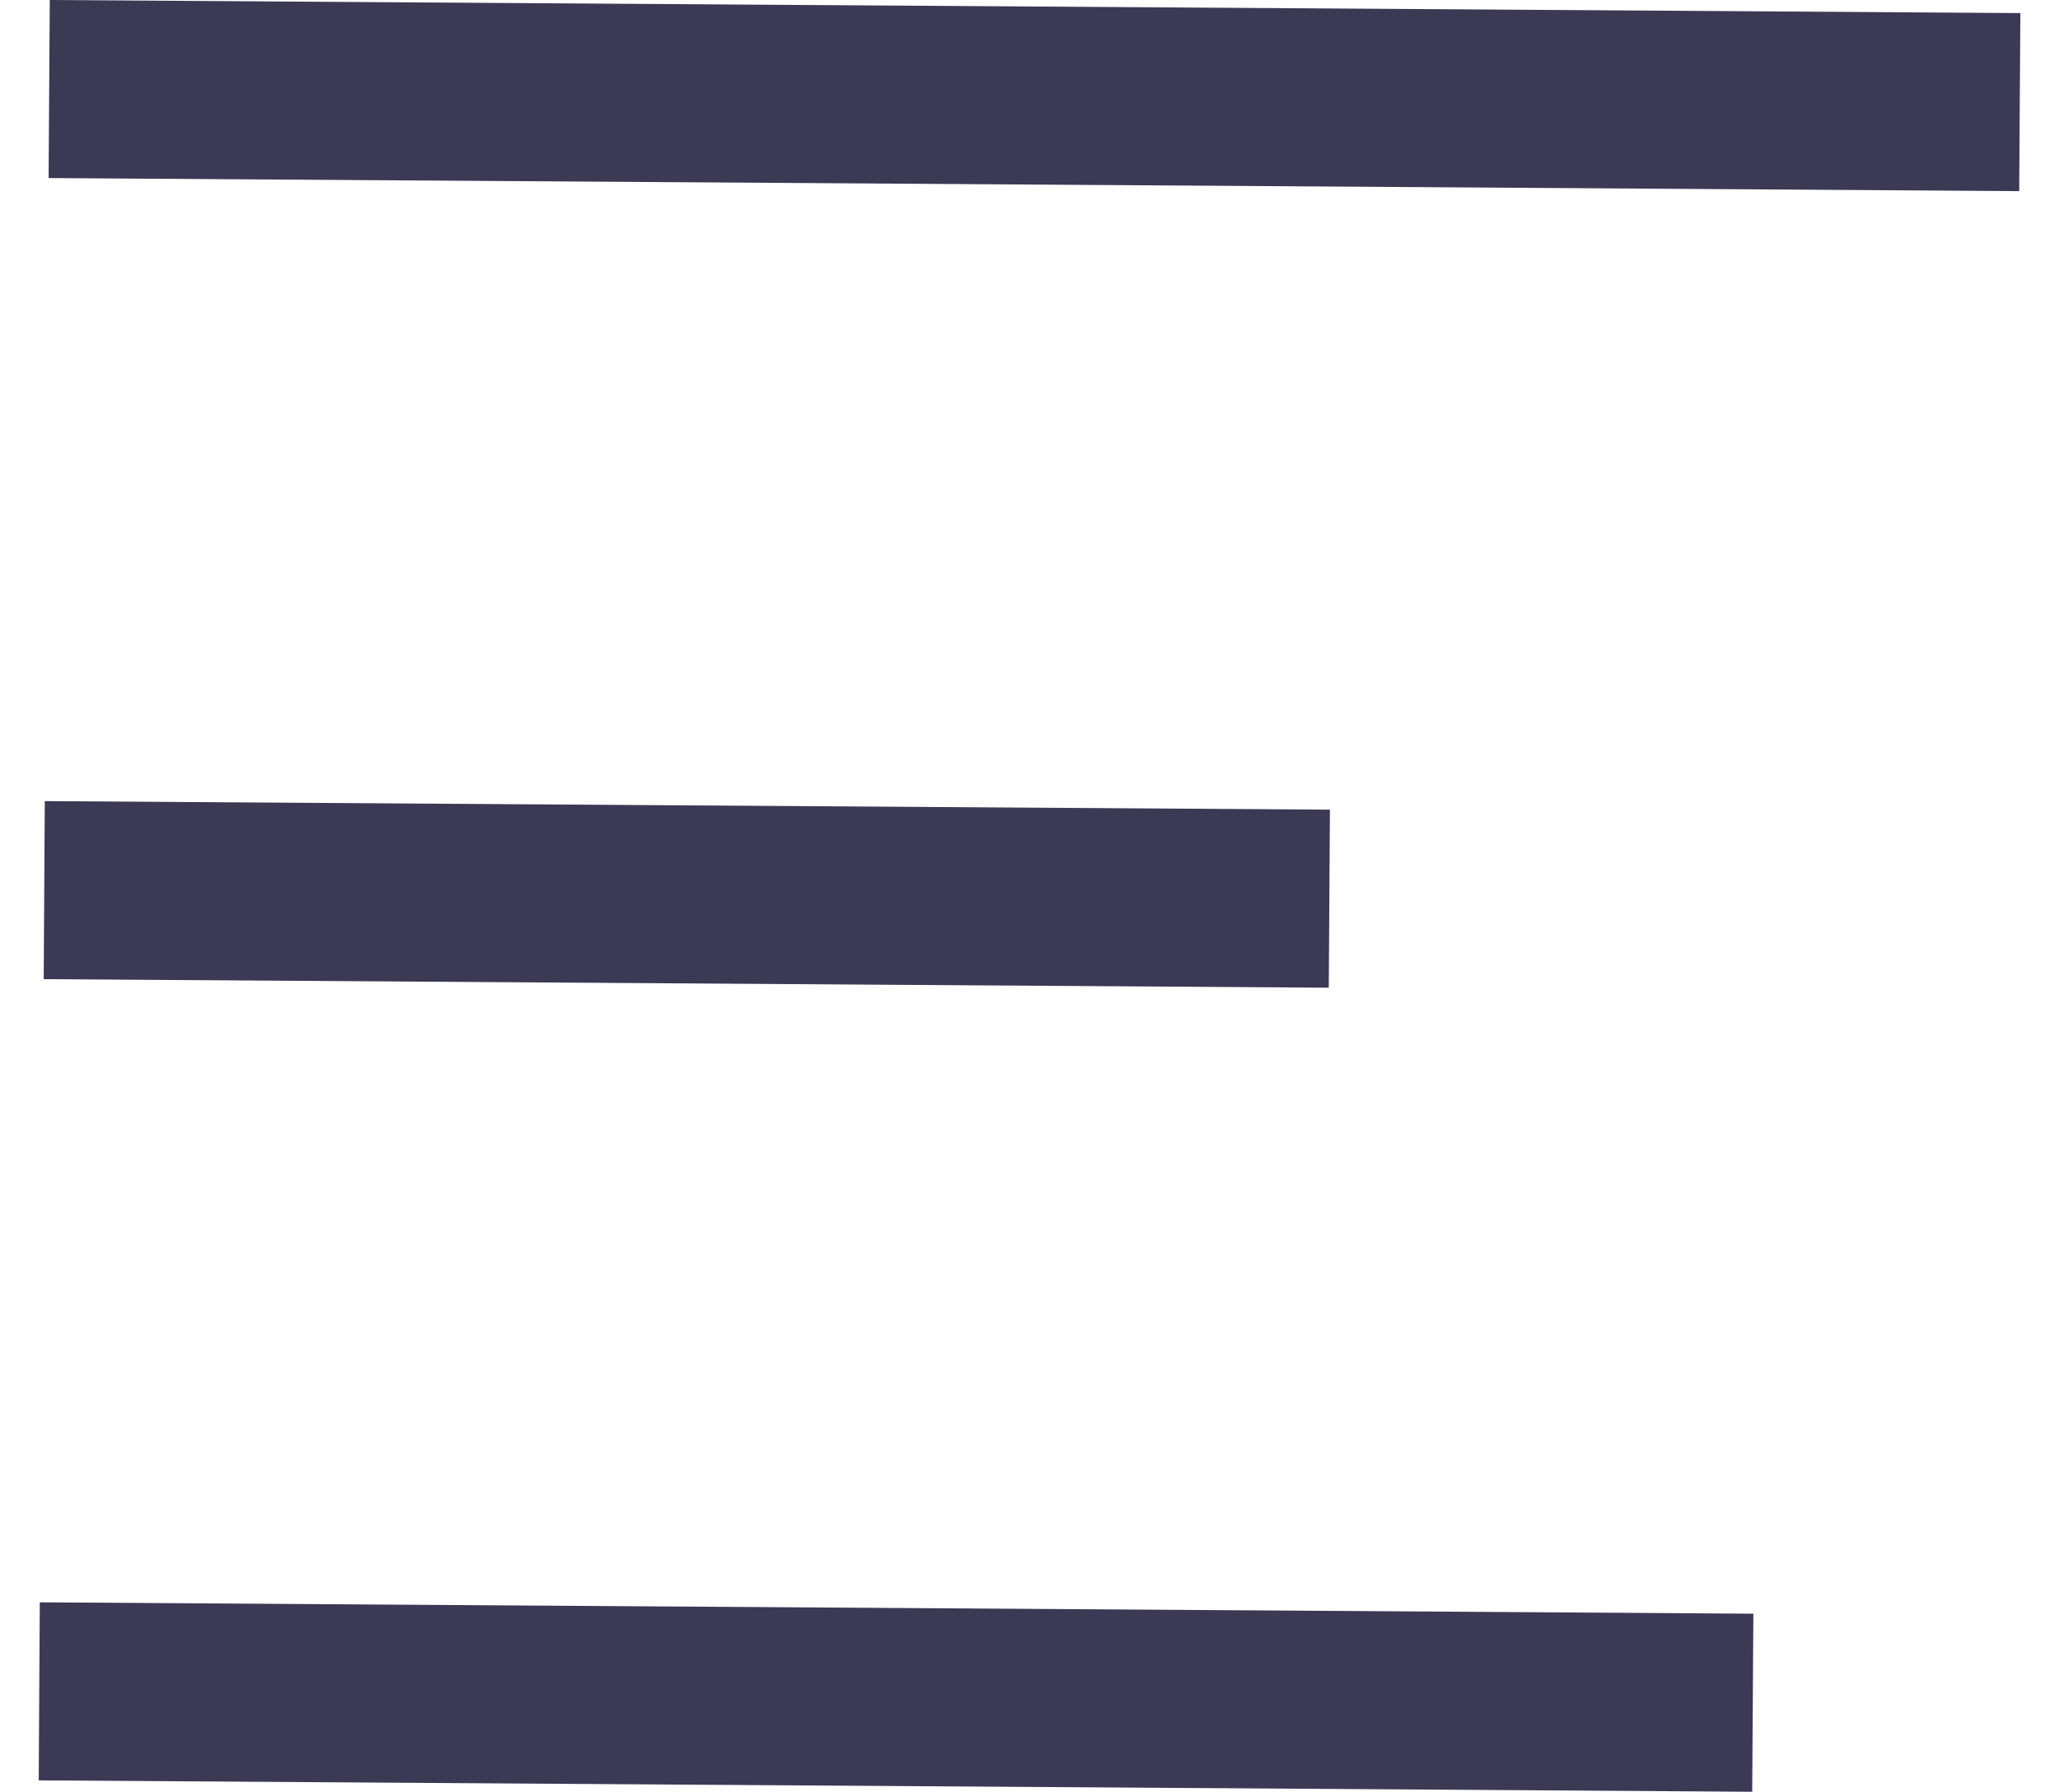 <?xml version="1.0" encoding="utf-8"?>
<!-- Generator: Adobe Illustrator 17.0.0, SVG Export Plug-In . SVG Version: 6.00 Build 0)  -->
<!DOCTYPE svg PUBLIC "-//W3C//DTD SVG 1.1//EN" "http://www.w3.org/Graphics/SVG/1.1/DTD/svg11.dtd">
<svg version="1.1" id="Layer_1" xmlns="http://www.w3.org/2000/svg" xmlns:xlink="http://www.w3.org/1999/xlink" x="0px" y="0px"
	 width="23.127px" height="20.127px" viewBox="0 0 23.127 20.127" enable-background="new 0 0 23.127 20.127" xml:space="preserve">
<path fill="#3B3954" d="M0.559,0l22.134,0.147l-0.013,2L0.546,2L0.559,0z"/>
<path fill="#3B3954" d="M0.503,8.999l14.435,0.096l-0.013,2L0.491,10.999L0.503,8.999z"/>
<path fill="#3B3954" d="M0.447,17.999l19.247,0.128l-0.013,2L0.435,19.999L0.447,17.999z"/>
</svg>
